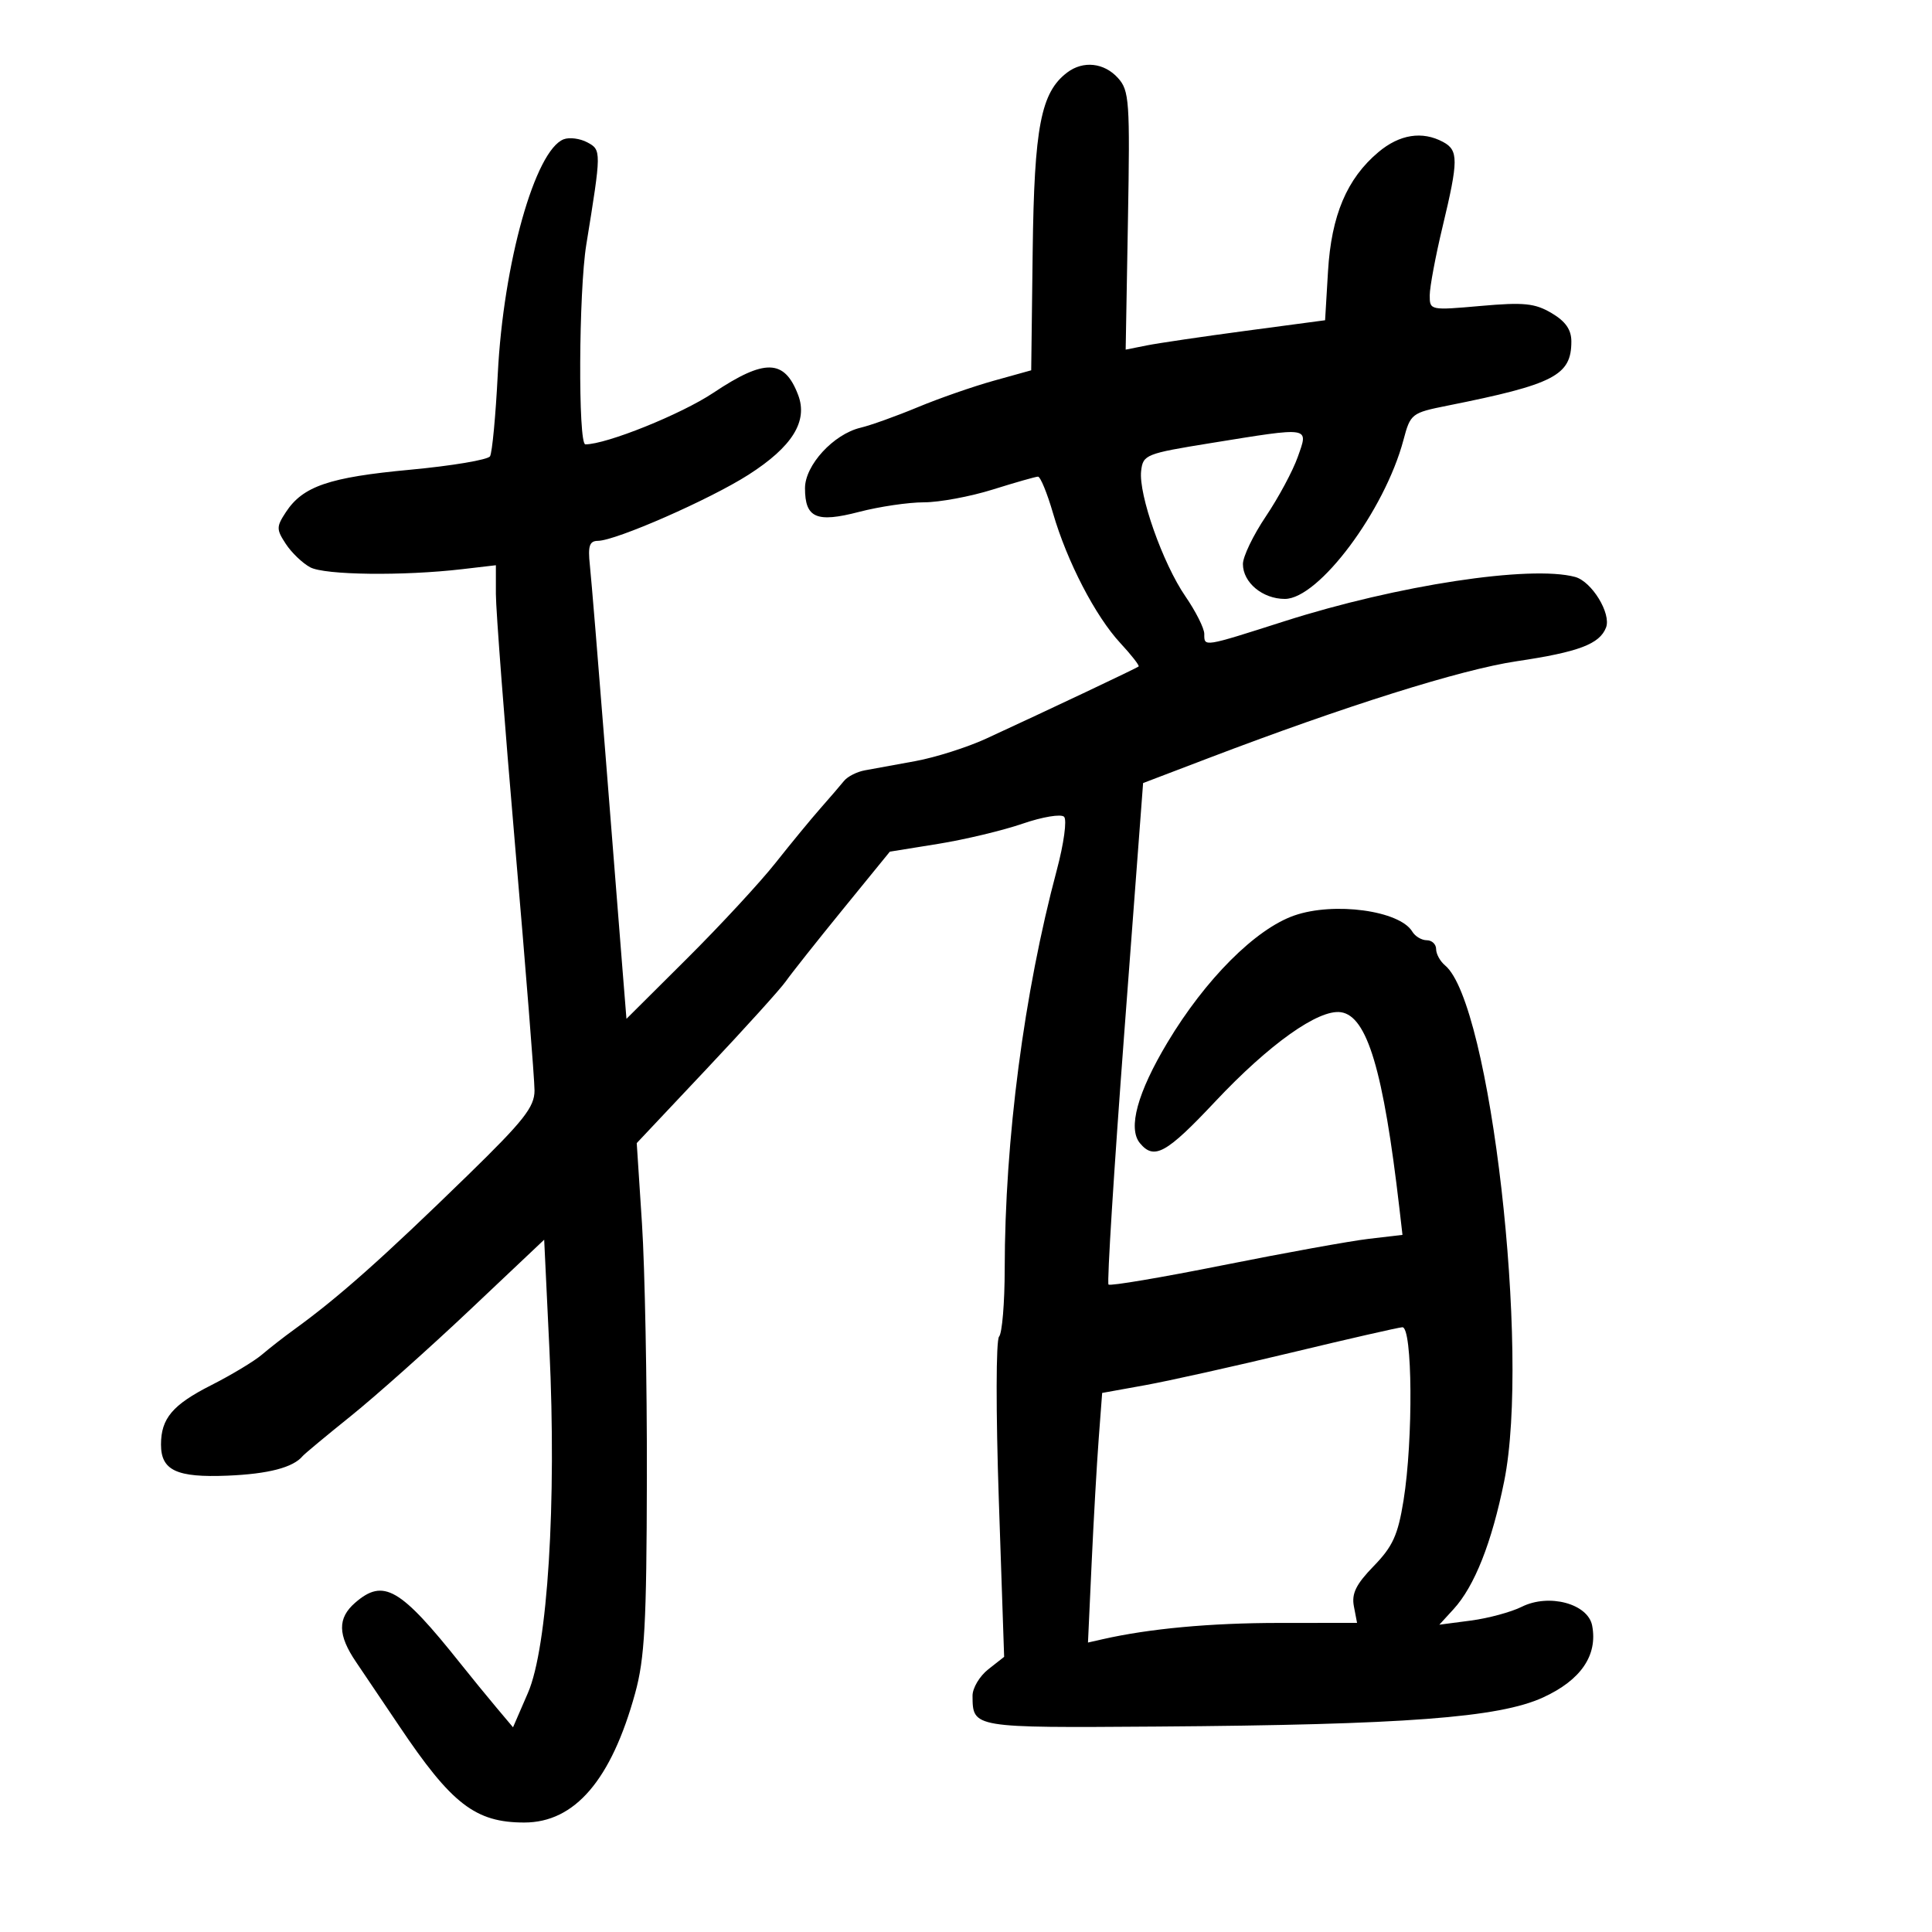 <svg xmlns="http://www.w3.org/2000/svg" width="300" height="300" viewBox="0 0 300 300" version="1.1">
	<path d="M 165.724 11.250 C 161.629 14.336, 160.594 19.684, 160.354 39 L 160.125 57.500 154.312 59.118 C 151.116 60.007, 145.800 61.859, 142.500 63.234 C 139.200 64.608, 135.205 66.041, 133.622 66.417 C 129.427 67.416, 125 72.234, 125 75.801 C 125 80.433, 126.769 81.211, 133.386 79.488 C 136.528 78.669, 141.061 78, 143.460 78 C 145.859 78, 150.674 77.106, 154.161 76.013 C 157.647 74.920, 160.806 74.020, 161.179 74.013 C 161.553 74.006, 162.603 76.564, 163.514 79.698 C 165.698 87.210, 170.097 95.693, 173.974 99.867 C 175.693 101.718, 176.965 103.351, 176.800 103.494 C 176.497 103.758, 163.007 110.141, 153.155 114.682 C 150.215 116.037, 145.265 117.611, 142.155 118.181 C 139.045 118.750, 135.500 119.398, 134.278 119.620 C 133.056 119.842, 131.607 120.581, 131.057 121.262 C 130.507 121.943, 128.867 123.850, 127.412 125.500 C 125.957 127.150, 122.809 130.975, 120.415 134 C 118.022 137.025, 111.837 143.708, 106.670 148.851 L 97.276 158.202 96.646 150.351 C 96.299 146.033, 95.111 131.025, 94.005 117 C 92.900 102.975, 91.814 89.813, 91.593 87.750 C 91.273 84.770, 91.530 83.996, 92.845 83.982 C 95.654 83.951, 110.238 77.549, 116.224 73.720 C 123.029 69.367, 125.488 65.414, 123.934 61.327 C 121.810 55.740, 118.756 55.662, 110.776 60.991 C 105.780 64.327, 94.180 69, 90.895 69 C 89.752 69, 89.861 45.256, 91.038 38 C 93.397 23.452, 93.399 23.284, 91.200 22.107 C 90.069 21.502, 88.418 21.286, 87.530 21.627 C 83.093 23.330, 78.158 40.901, 77.295 58.069 C 76.968 64.557, 76.426 70.310, 76.090 70.854 C 75.754 71.398, 70.154 72.339, 63.646 72.944 C 51.108 74.111, 47.025 75.506, 44.394 79.521 C 42.898 81.804, 42.898 82.195, 44.385 84.465 C 45.273 85.820, 46.978 87.453, 48.174 88.093 C 50.433 89.302, 62.598 89.452, 71.750 88.383 L 77 87.770 77 92.248 C 77 94.711, 78.350 112.374, 80 131.500 C 81.650 150.626, 83 167.650, 83 169.332 C 83 171.895, 81.331 174.016, 72.682 182.445 C 59.347 195.440, 52.538 201.489, 45.605 206.500 C 44.083 207.600, 41.862 209.333, 40.669 210.350 C 39.476 211.368, 35.929 213.503, 32.788 215.096 C 26.795 218.133, 25 220.257, 25 224.312 C 25 228.327, 27.424 229.462, 35.317 229.140 C 41.663 228.880, 45.530 227.873, 47 226.096 C 47.275 225.764, 50.650 222.959, 54.500 219.863 C 58.350 216.767, 66.675 209.344, 73 203.367 L 84.500 192.500 85.311 209.500 C 86.446 233.279, 85.042 255.803, 81.984 262.857 L 79.662 268.214 77.081 265.146 C 75.661 263.458, 73.150 260.383, 71.500 258.312 C 62.126 246.546, 59.547 245.056, 55.153 248.867 C 52.385 251.268, 52.429 253.884, 55.311 258.110 C 56.582 259.975, 59.583 264.425, 61.980 268 C 70.129 280.153, 73.817 283, 81.416 283 C 89.251 283, 94.916 276.395, 98.620 262.940 C 100.107 257.539, 100.401 252.143, 100.446 229.500 C 100.476 214.650, 100.134 196.875, 99.686 190 L 98.872 177.500 109.706 166 C 115.664 159.675, 121.206 153.546, 122.020 152.381 C 122.834 151.216, 126.801 146.209, 130.836 141.254 L 138.173 132.247 145.689 131.034 C 149.823 130.367, 155.720 128.957, 158.792 127.900 C 161.868 126.841, 164.760 126.360, 165.230 126.830 C 165.699 127.299, 165.192 131.011, 164.102 135.091 C 159.006 154.168, 156.032 176.942, 156.010 197.050 C 156.005 202.303, 155.611 207.028, 155.135 207.550 C 154.650 208.082, 154.633 219.223, 155.096 232.887 L 155.922 257.274 153.461 259.209 C 152.107 260.274, 151.007 262.125, 151.015 263.323 C 151.050 268.321, 150.933 268.302, 179.648 268.099 C 218.122 267.826, 232.735 266.726, 239.600 263.583 C 245.478 260.892, 248.112 257.038, 247.230 252.423 C 246.579 249.018, 240.516 247.397, 236.300 249.500 C 234.649 250.324, 231.094 251.286, 228.400 251.640 L 223.500 252.282 225.701 249.879 C 228.964 246.315, 231.642 239.552, 233.570 230 C 237.633 209.873, 231.429 155.751, 224.390 149.908 C 223.625 149.274, 223 148.135, 223 147.378 C 223 146.620, 222.347 146, 221.550 146 C 220.752 146, 219.740 145.397, 219.300 144.661 C 217.349 141.395, 207.157 140.003, 200.974 142.159 C 194.949 144.259, 187.165 152.056, 181.275 161.889 C 176.618 169.664, 175.102 175.214, 177.009 177.511 C 179.216 180.171, 181.102 179.128, 188.695 171.050 C 197.082 162.128, 204.738 156.683, 208.205 157.175 C 212.290 157.754, 214.822 166.233, 217.299 187.625 L 217.776 191.751 212.524 192.368 C 209.636 192.708, 199.470 194.547, 189.933 196.456 C 180.396 198.365, 172.385 199.718, 172.129 199.463 C 171.874 199.207, 172.978 181.582, 174.583 160.296 L 177.500 121.593 187.500 117.779 C 208.899 109.617, 226.883 103.959, 235.500 102.678 C 245.131 101.246, 248.397 100.013, 249.386 97.438 C 250.218 95.268, 247.163 90.280, 244.576 89.585 C 237.637 87.721, 216.984 90.867, 199.500 96.450 C 186.752 100.522, 187 100.482, 187 98.430 C 187 97.567, 185.680 94.942, 184.067 92.597 C 180.555 87.492, 176.773 76.772, 177.196 73.121 C 177.488 70.605, 177.919 70.432, 188 68.804 C 203.669 66.273, 203.194 66.198, 201.520 70.945 C 200.754 73.114, 198.524 77.270, 196.564 80.181 C 194.604 83.092, 193 86.422, 193 87.582 C 193 90.455, 196.057 93, 199.509 93 C 204.777 93, 215.013 79.284, 217.929 68.317 C 219.014 64.234, 219.180 64.106, 224.771 62.988 C 241.344 59.674, 244 58.298, 244 53.024 C 244 51.190, 243.101 49.900, 240.930 48.618 C 238.336 47.085, 236.631 46.913, 229.930 47.506 C 222.069 48.202, 222 48.188, 222.007 45.854 C 222.011 44.559, 222.911 39.759, 224.007 35.187 C 226.482 24.864, 226.489 23.332, 224.066 22.035 C 220.834 20.306, 217.316 20.864, 214.033 23.626 C 209.143 27.741, 206.732 33.441, 206.214 42.114 L 205.759 49.728 193.528 51.359 C 186.801 52.257, 179.834 53.283, 178.045 53.641 L 174.793 54.291 175.146 34.254 C 175.474 15.671, 175.362 14.063, 173.595 12.108 C 171.452 9.737, 168.202 9.382, 165.724 11.250 M 200.500 210.036 C 191.700 212.152, 181.495 214.426, 177.822 215.089 L 171.143 216.295 170.607 223.397 C 170.312 227.304, 169.817 236.024, 169.506 242.776 L 168.941 255.053 171.220 254.536 C 178.490 252.886, 187.935 252.014, 198.611 252.008 L 210.723 252 210.231 249.426 C 209.853 247.448, 210.567 246, 213.314 243.176 C 216.263 240.145, 217.074 238.360, 217.938 233 C 219.462 223.541, 219.339 205.974, 217.750 206.094 C 217.063 206.146, 209.300 207.920, 200.500 210.036" stroke="none" fill="black" fill-rule="evenodd"/>
</svg>